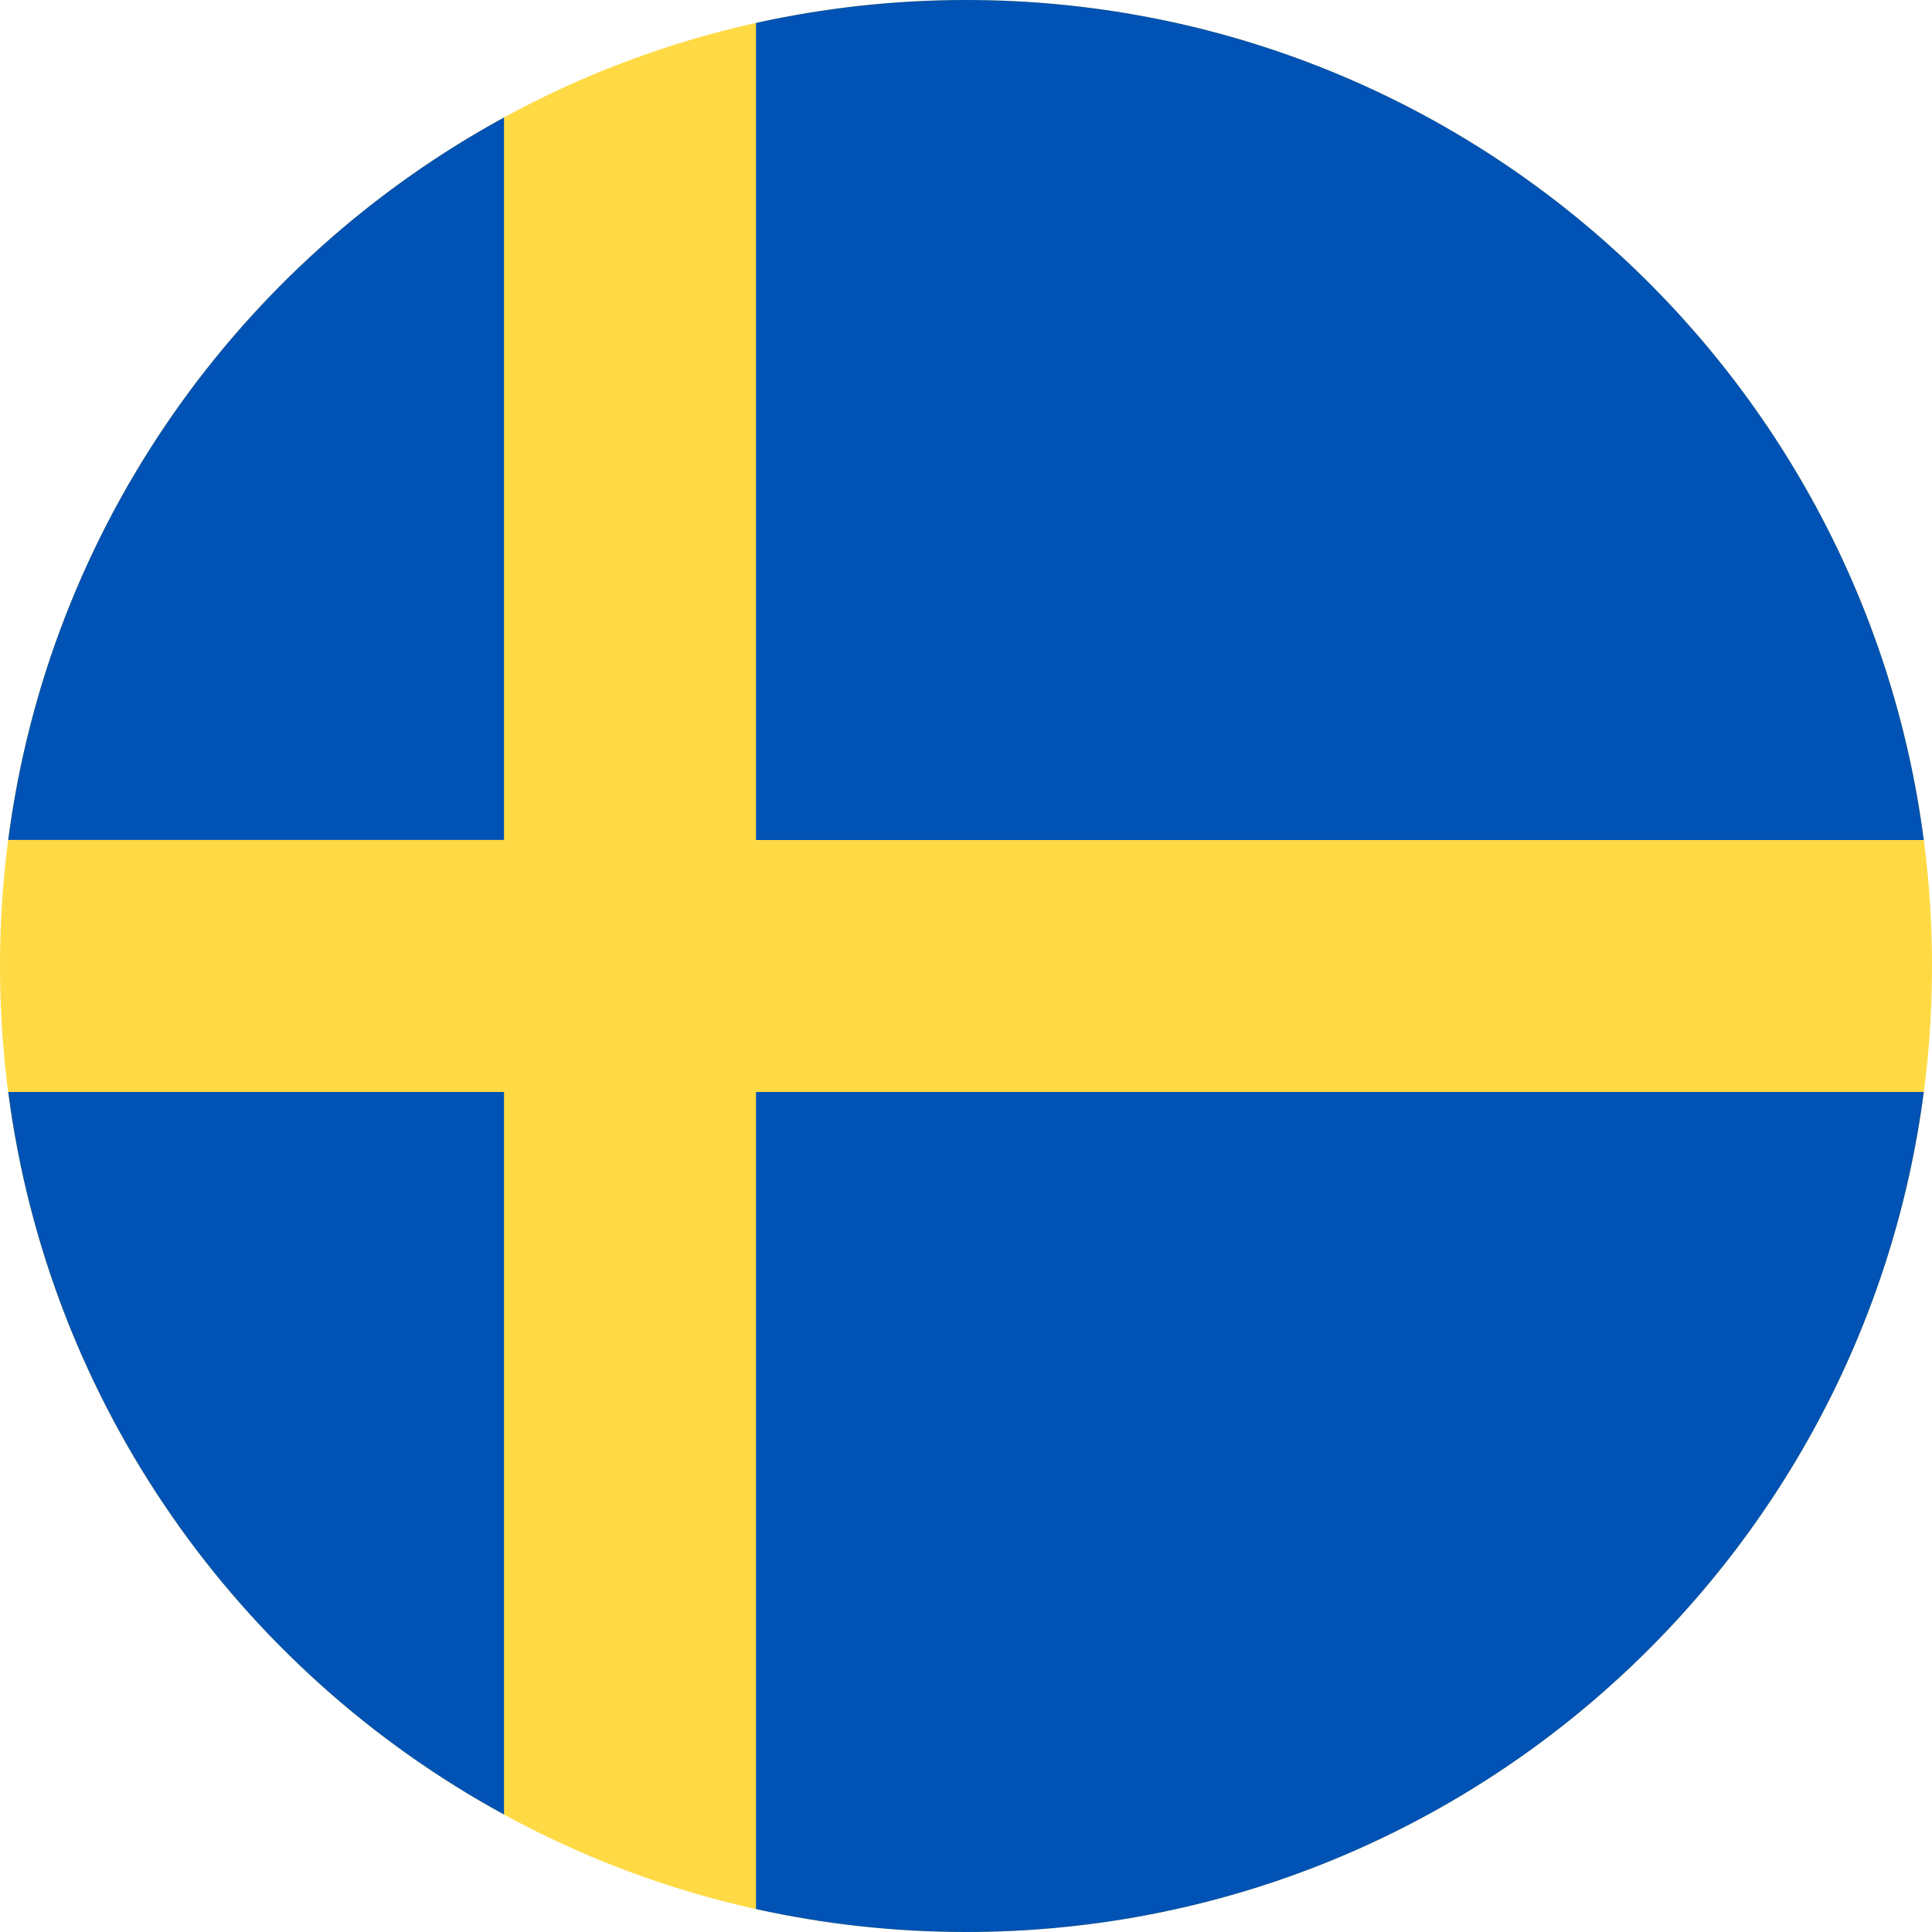 <svg width="16" height="16" viewBox="0 0 16 16" fill="none" xmlns="http://www.w3.org/2000/svg">
<g clip-path="url(#clip0_467_2024)">
<path d="M8 16C12.418 16 16 12.418 16 8C16 3.582 12.418 0 8 0C3.582 0 0 3.582 0 8C0 12.418 3.582 16 8 16Z" fill="#FFDA44"/>
<path d="M6.261 6.957H15.932C15.421 3.031 12.065 0 8 0C7.403 0 6.821 0.066 6.261 0.19V6.957H6.261Z" fill="#0052B4"/>
<path d="M4.174 6.956V0.973C1.977 2.171 0.405 4.37 0.068 6.956H4.174V6.956Z" fill="#0052B4"/>
<path d="M4.174 9.043H0.068C0.405 11.63 1.977 13.829 4.174 15.027L4.174 9.043Z" fill="#0052B4"/>
<path d="M6.261 9.043V15.81C6.821 15.934 7.403 16 8 16C12.065 16 15.421 12.969 15.932 9.043H6.261V9.043Z" fill="#0052B4"/>
</g>
<defs>
<clipPath id="clip0_467_2024">
<rect width="16" height="16" fill="white"/>
</clipPath>
</defs>
</svg>
